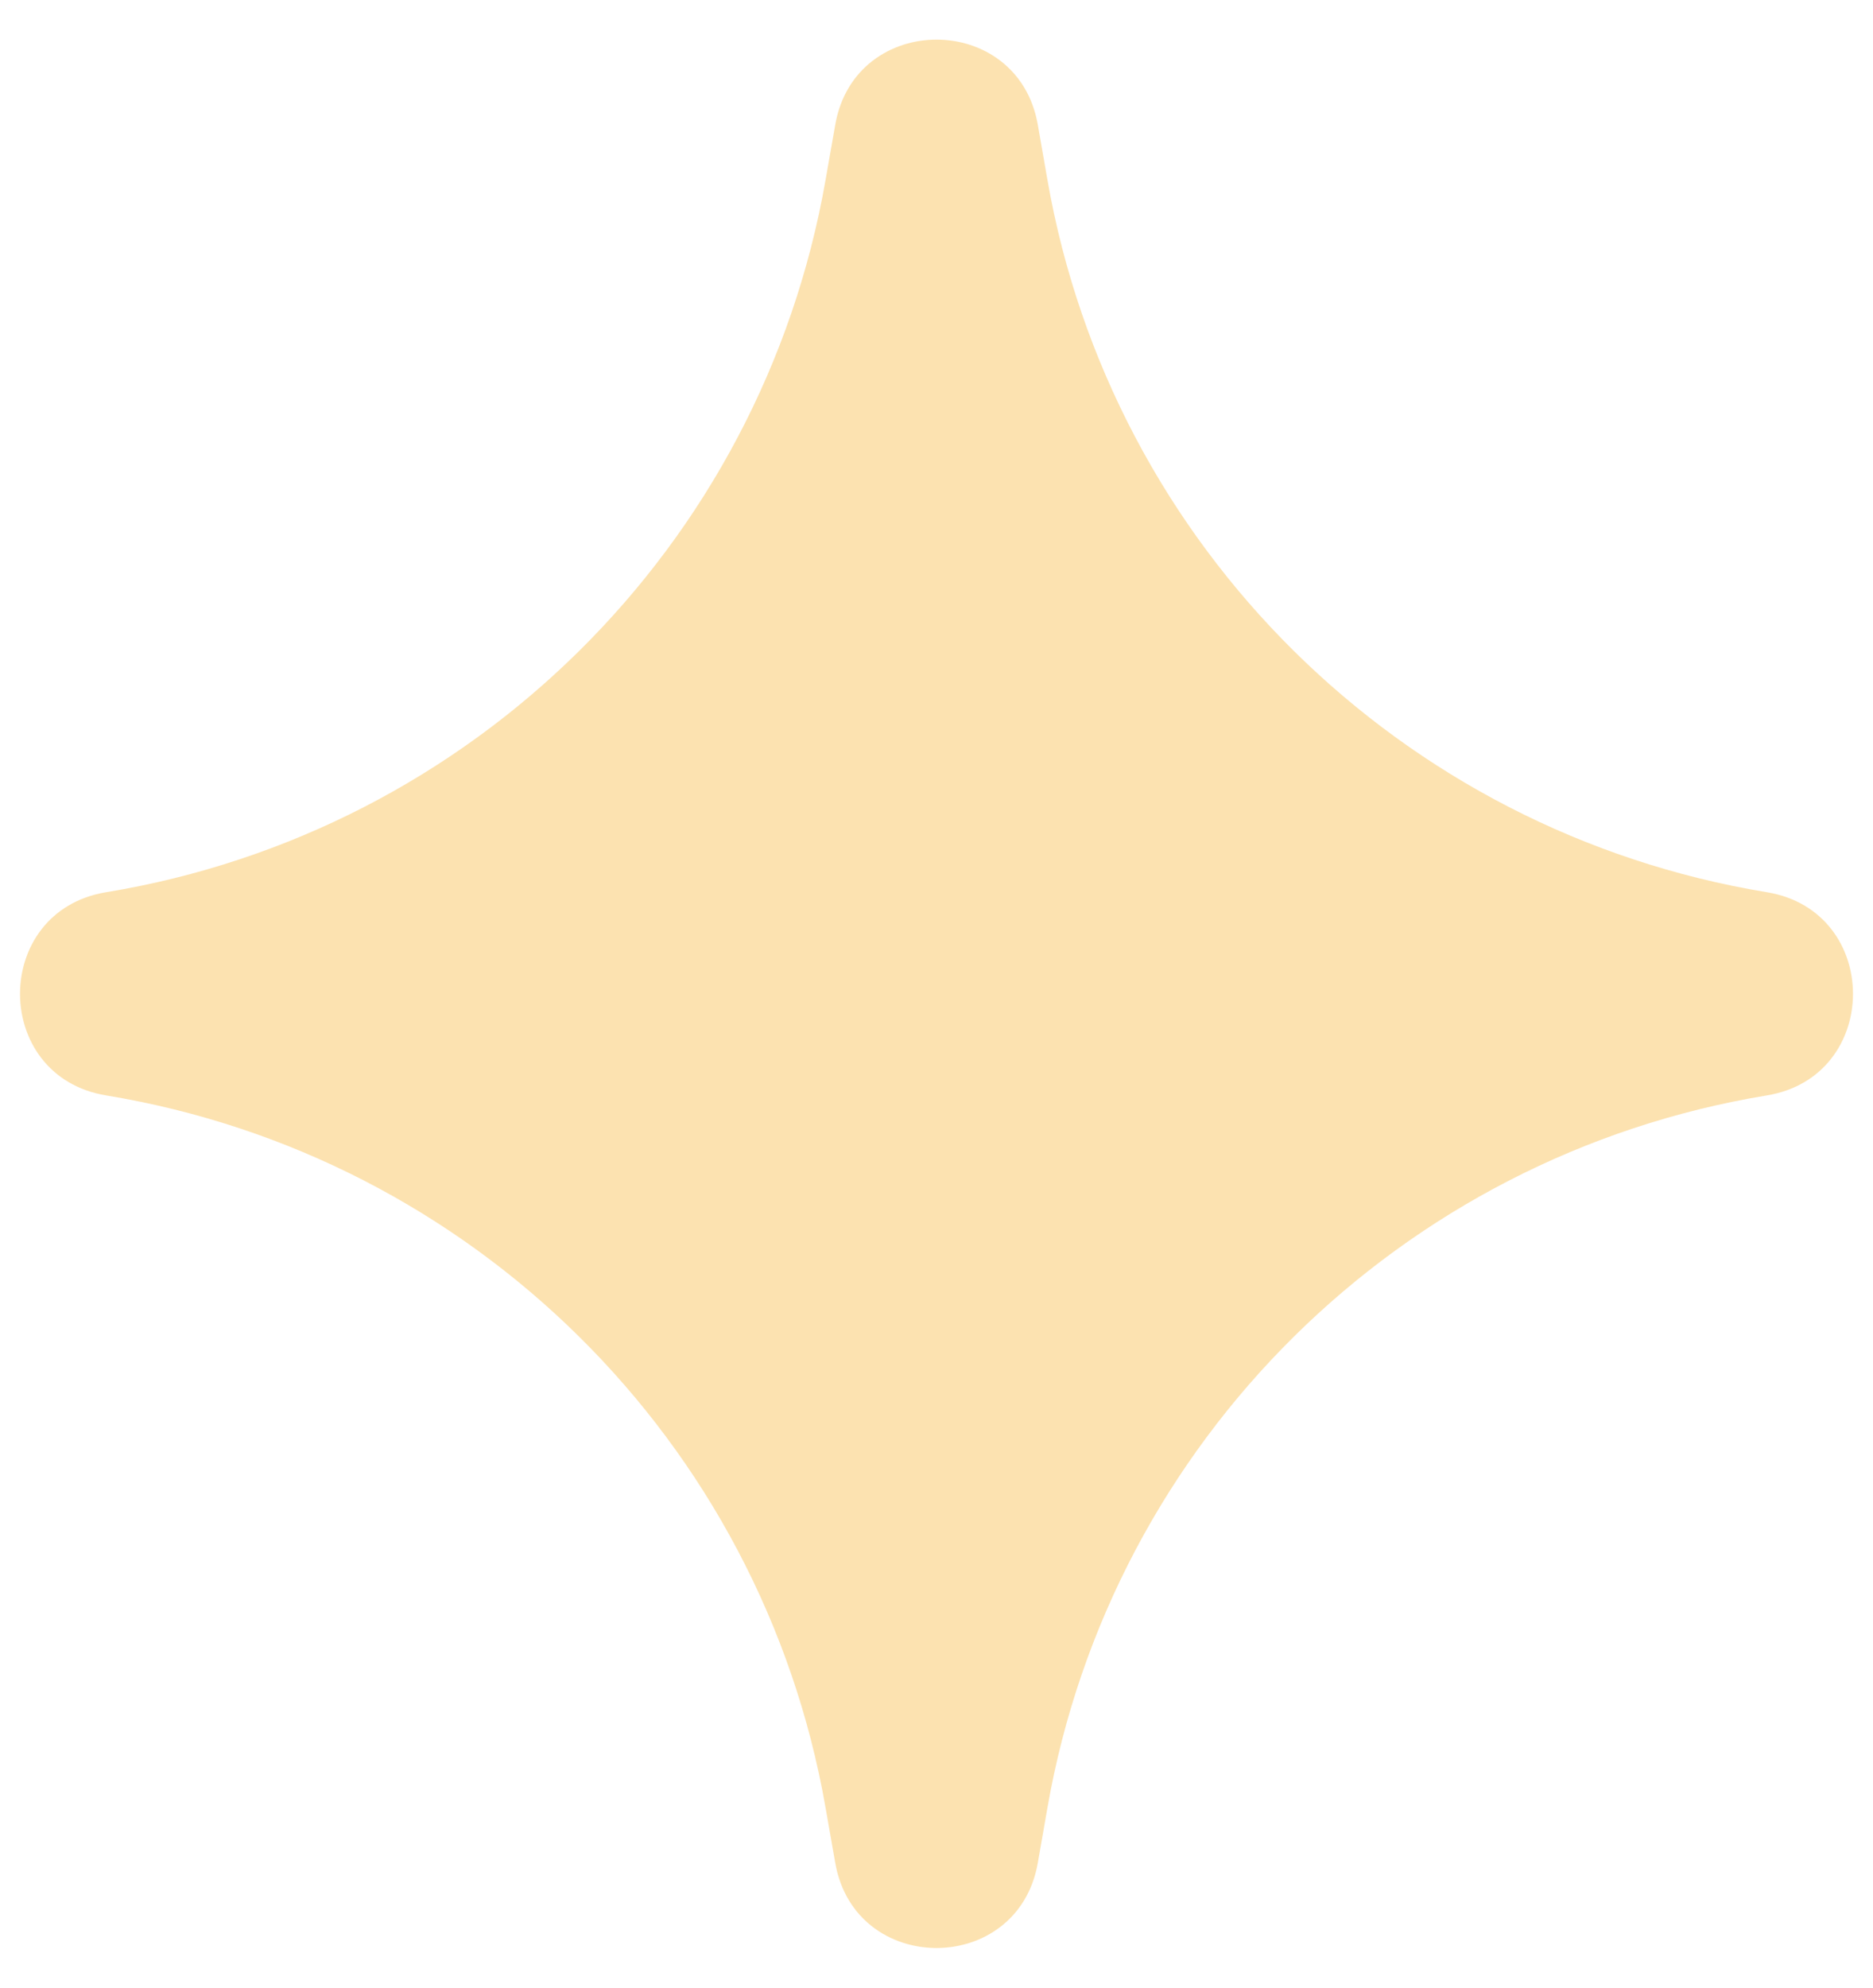 <svg width="33" height="35" viewBox="0 0 33 35" fill="none" xmlns="http://www.w3.org/2000/svg">
<path d="M14.716 2.197C15.065 0.198 17.935 0.198 18.285 2.197L18.455 3.17C19.583 9.618 24.671 14.648 31.13 15.711C33.153 16.044 33.153 18.956 31.13 19.289C24.671 20.352 19.583 25.382 18.455 31.83L18.285 32.803C17.935 34.802 15.065 34.802 14.716 32.803L14.545 31.83C13.417 25.382 8.329 20.352 1.87 19.289C-0.153 18.956 -0.153 16.044 1.87 15.711C8.329 14.648 13.417 9.618 14.545 3.17L14.716 2.197Z" fill="#FBC662" fill-opacity="0.5"/>
</svg>
